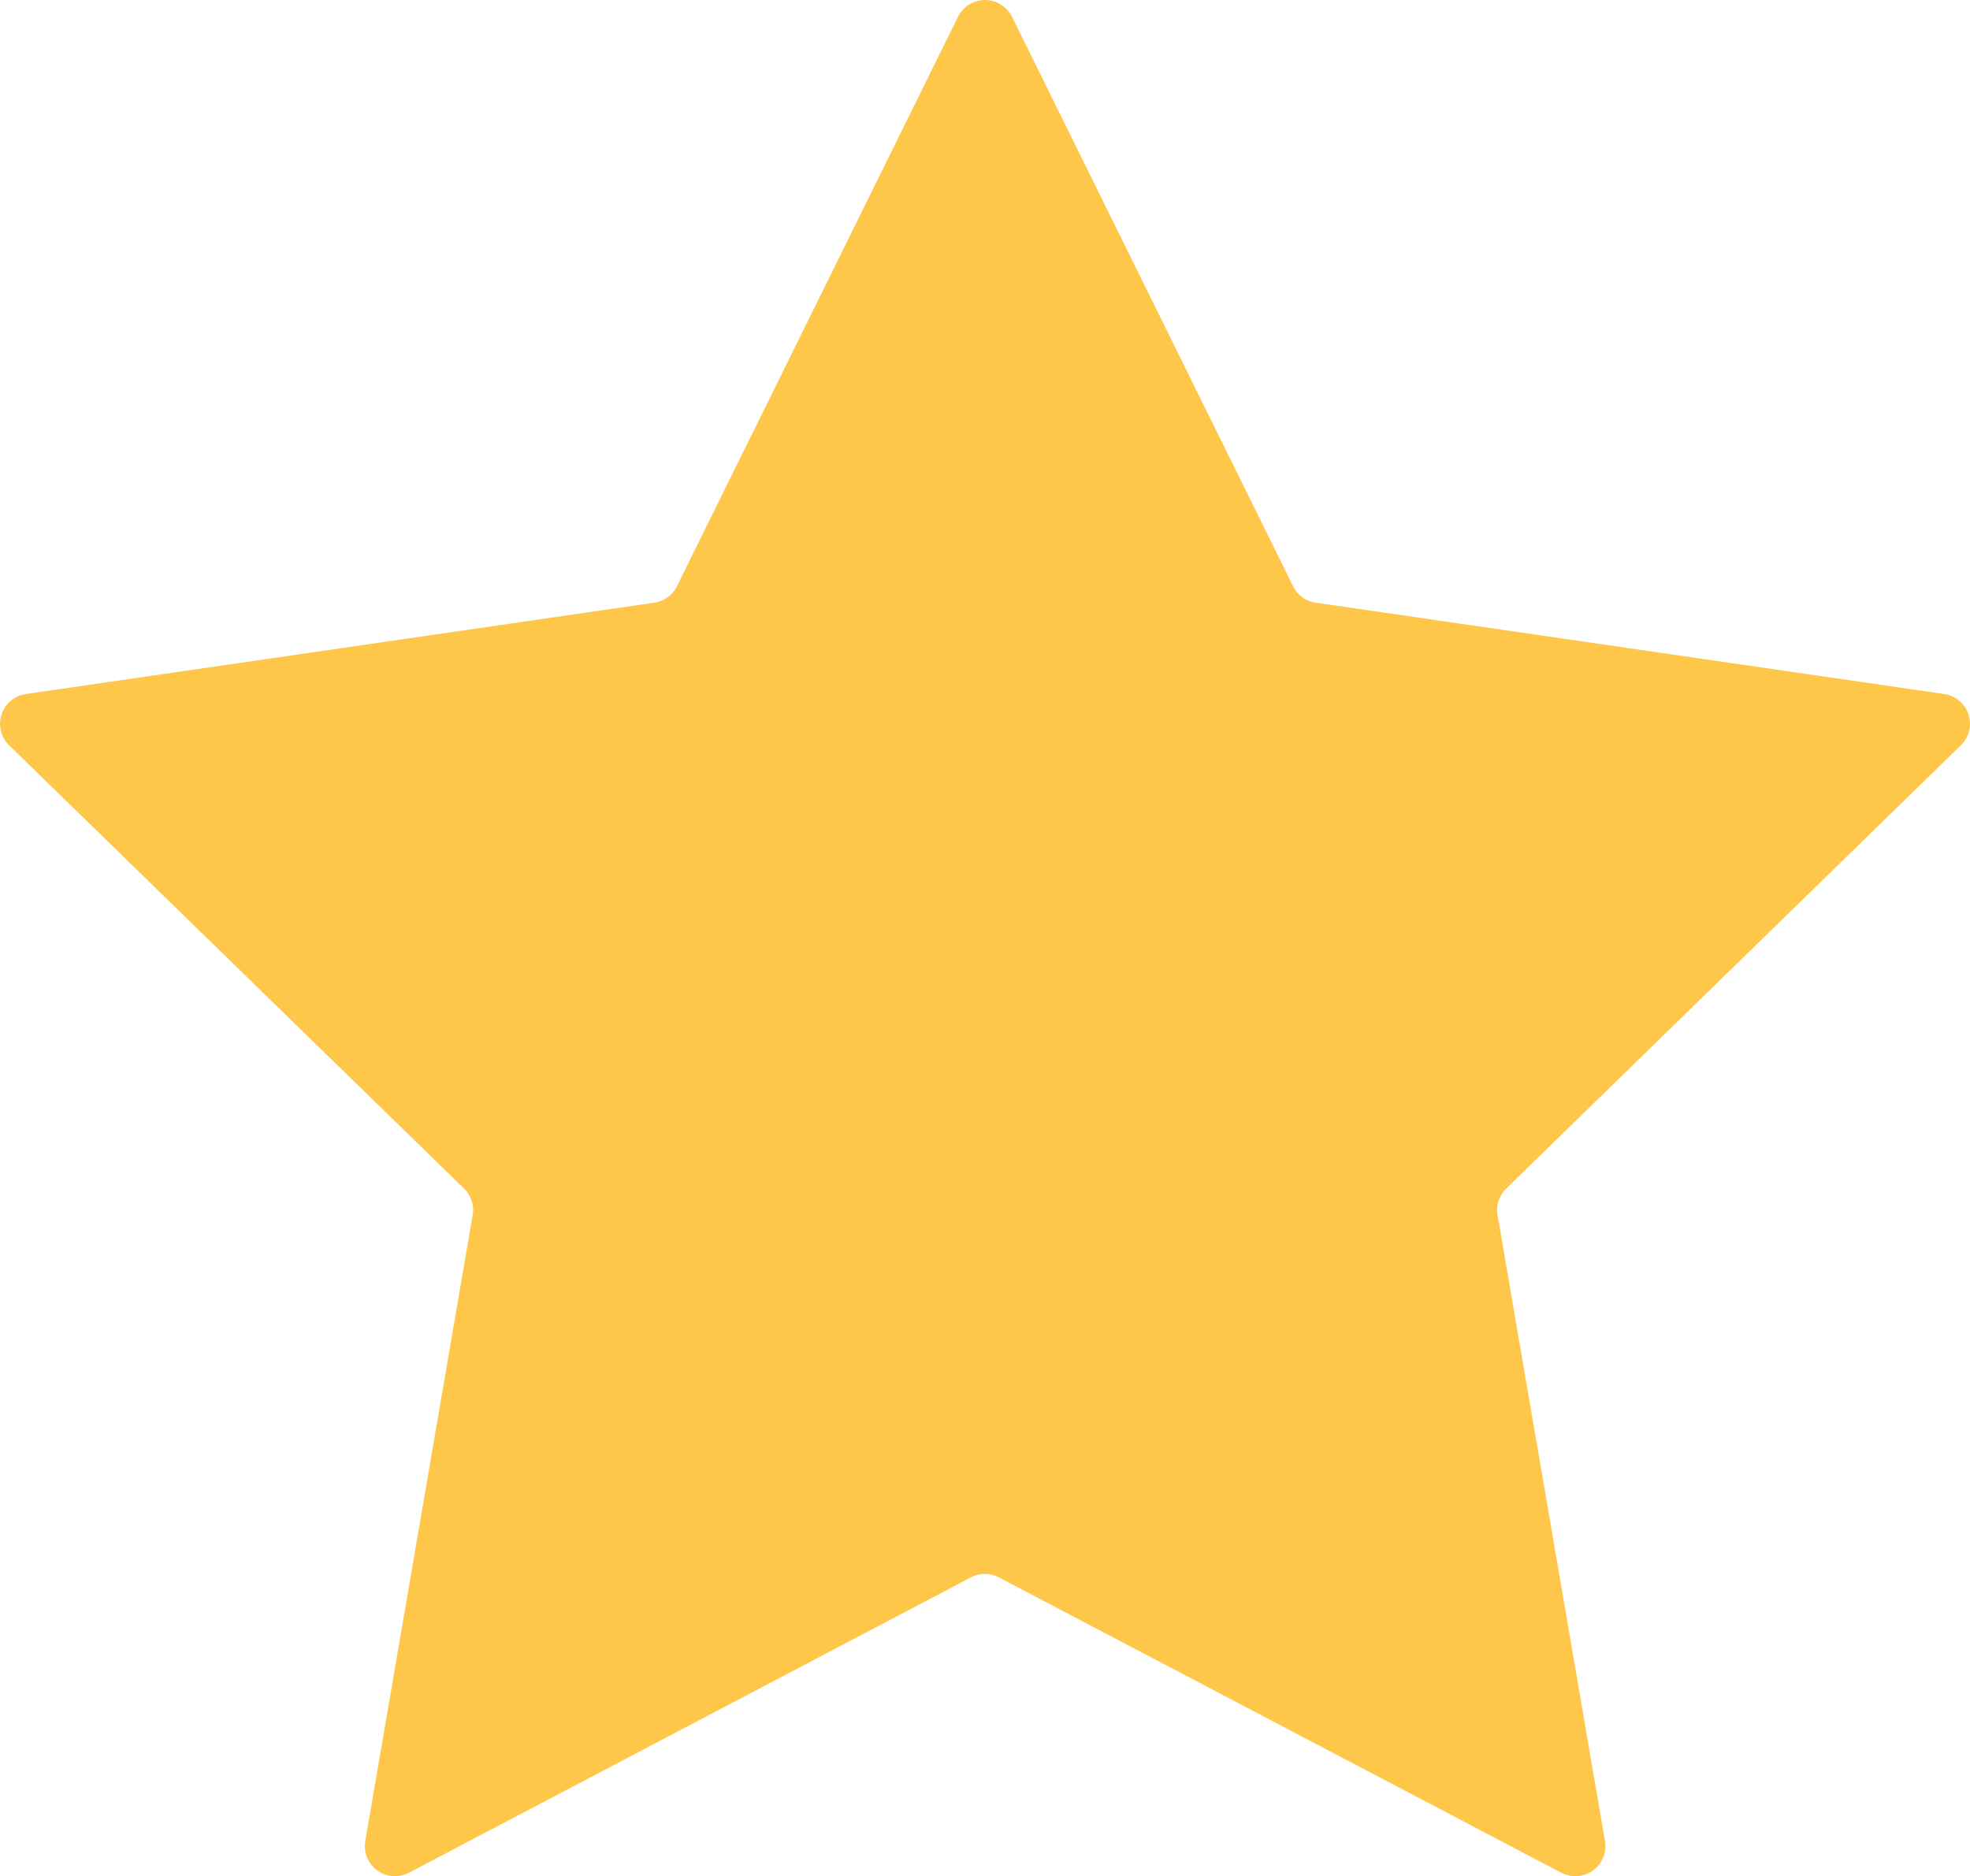<svg xmlns="http://www.w3.org/2000/svg" viewBox="0 0 497 473.42"><defs><style>.cls-1{fill:#ffc74a;}</style></defs><g id="Layer_2" data-name="Layer 2"><g id="Layer_1-2" data-name="Layer 1"><path class="cls-1" d="M255.31,4.23l70.91,143.68a7.55,7.55,0,0,0,5.71,4.15l158.56,23.05a7.59,7.59,0,0,1,4.21,12.94L380,299.89a7.59,7.59,0,0,0-2.18,6.72l27.09,157.92a7.59,7.59,0,0,1-11,8L252,398a7.6,7.6,0,0,0-7.06,0L103.15,472.53a7.59,7.59,0,0,1-11-8l27.09-157.92a7.59,7.59,0,0,0-2.18-6.72L2.3,188.05a7.59,7.59,0,0,1,4.21-12.94l158.56-23.05a7.55,7.55,0,0,0,5.71-4.15L241.69,4.23A7.6,7.6,0,0,1,255.31,4.23Z"/></g></g></svg>
